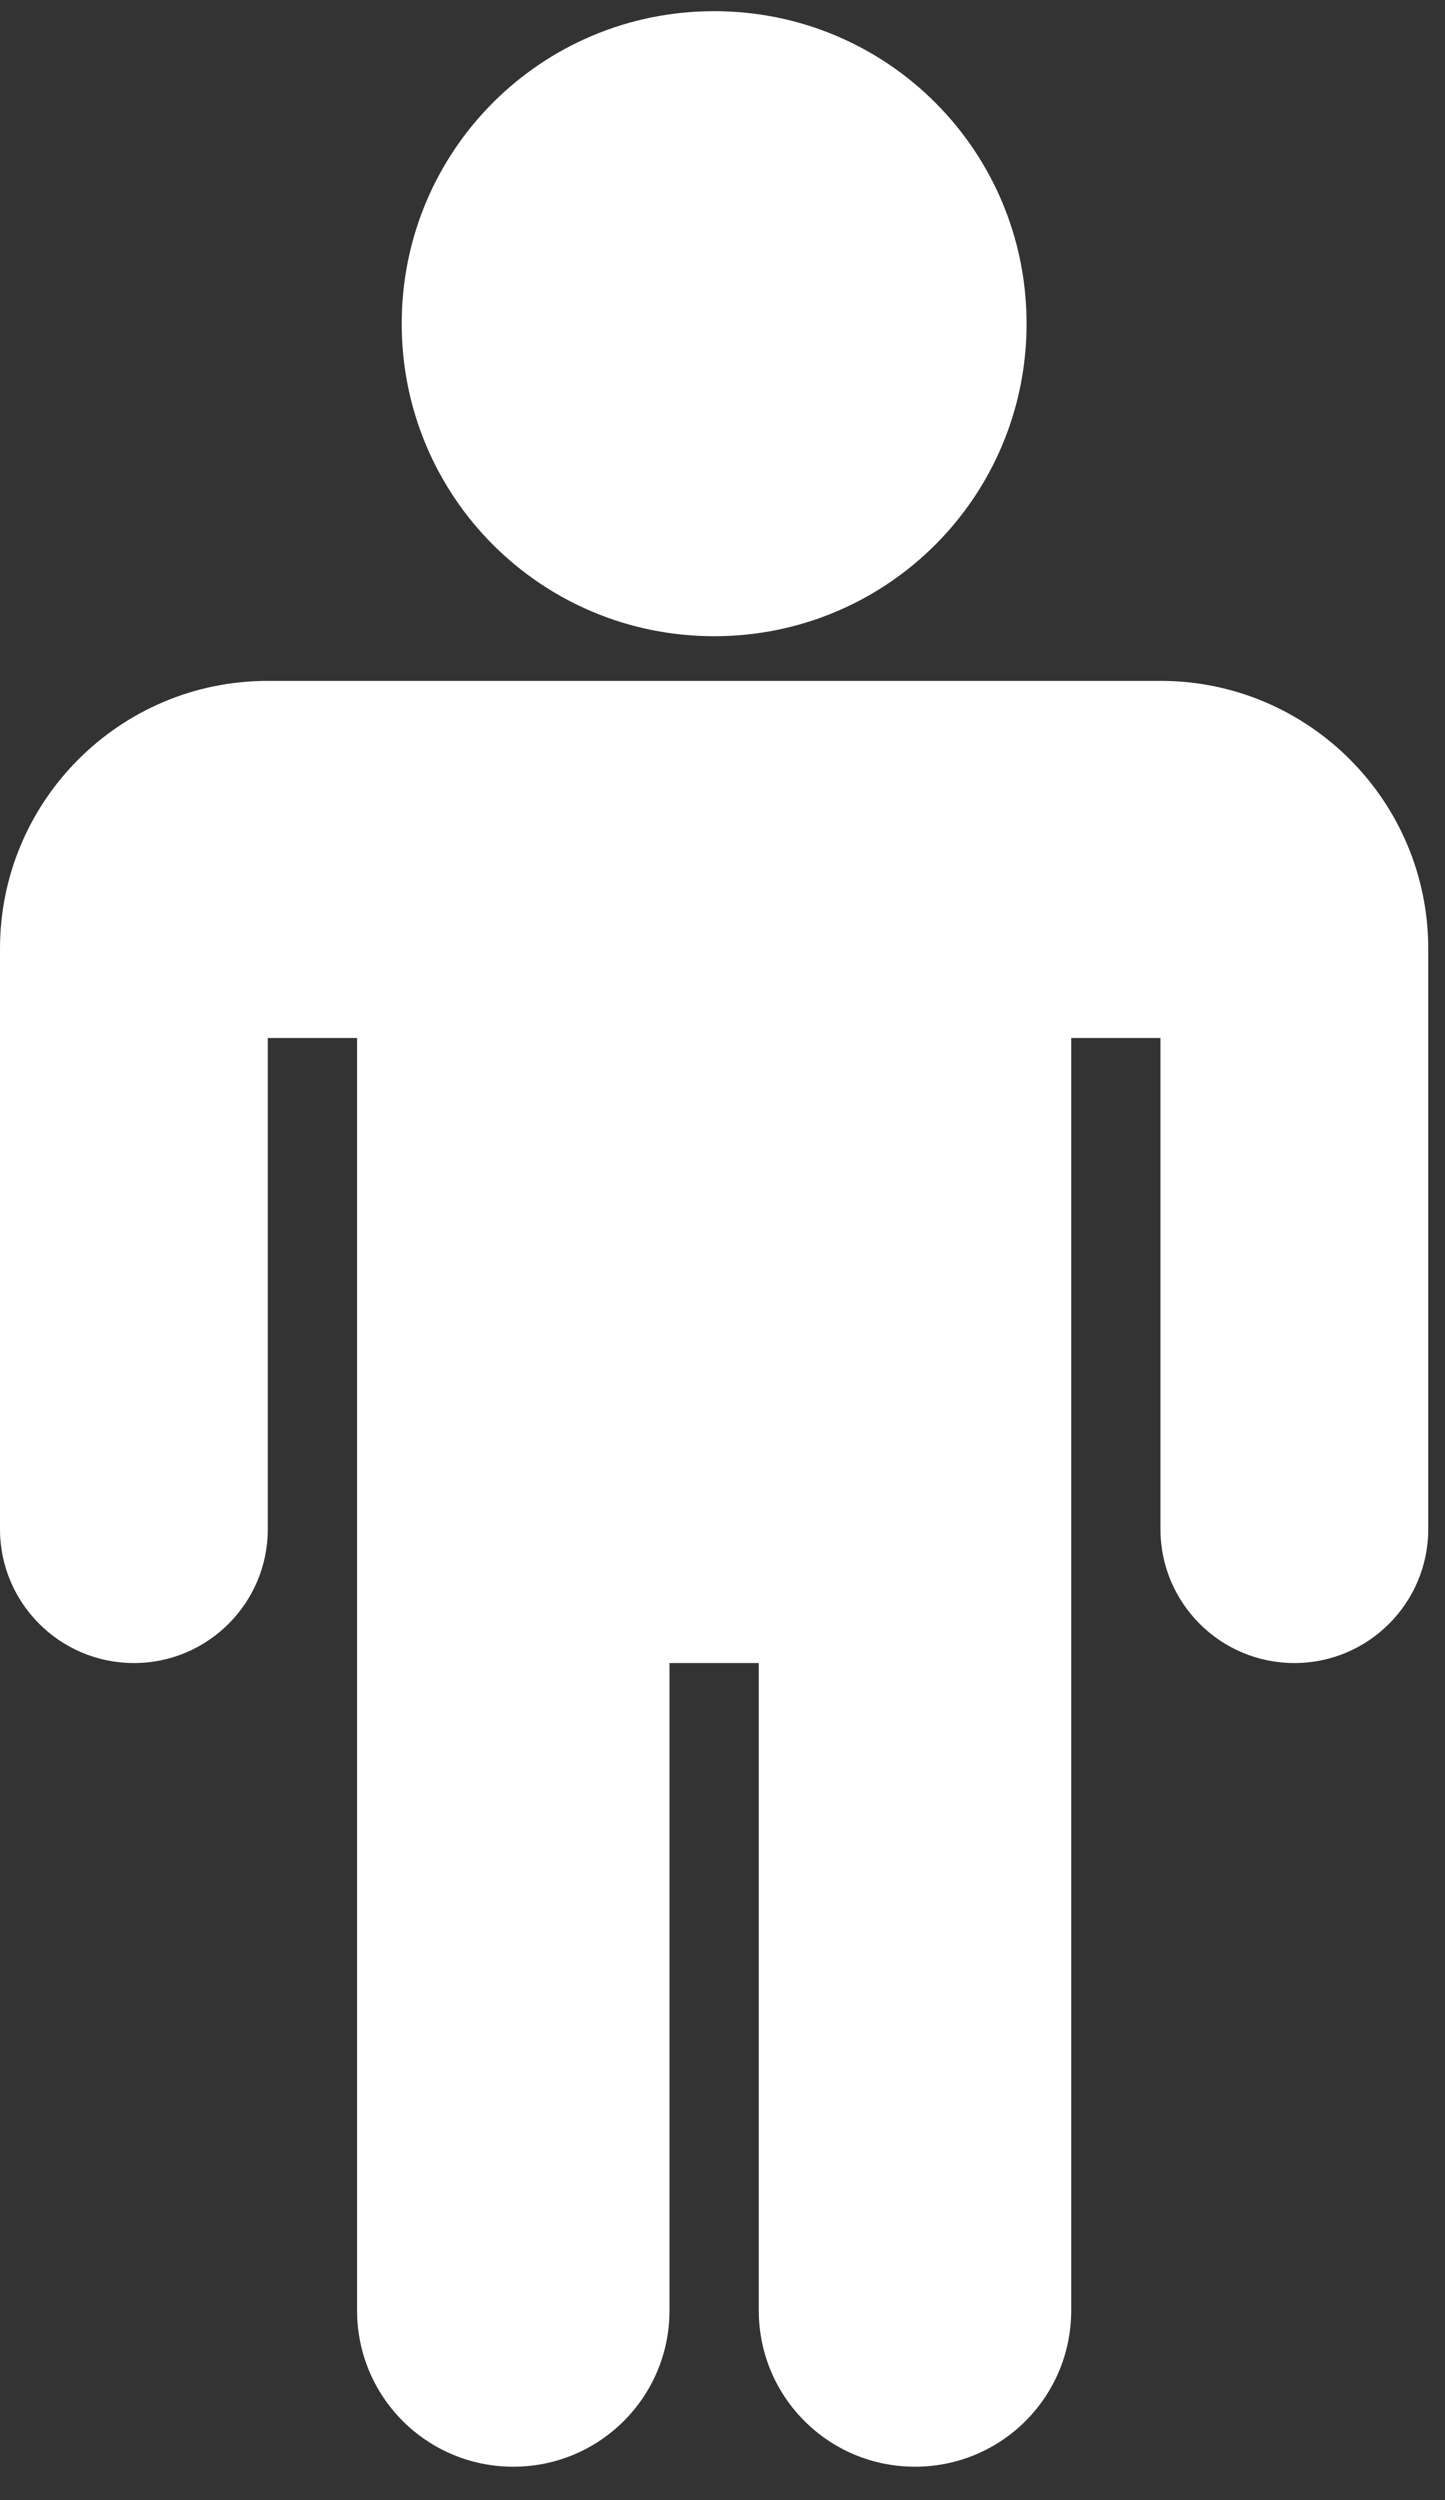 <svg width="37" height="64" viewBox="0 0 37 64" fill="none" xmlns="http://www.w3.org/2000/svg">
<rect x="0" y="0" width="37" height="64" fill="#333333" stroke="none"/>
<path d="M36.571 24.286C36.571 20.5 33.5 17.429 29.714 17.429H6.857C3.071 17.429 0 20.5 0 24.286V39.143C0 41.036 1.536 42.571 3.429 42.571C5.321 42.571 6.857 41.036 6.857 39.143V26.571H9.143V59.143C9.143 61.357 10.929 63.143 13.143 63.143C15.357 63.143 17.143 61.357 17.143 59.143V42.571H19.429V59.143C19.429 61.357 21.214 63.143 23.429 63.143C25.643 63.143 27.429 61.357 27.429 59.143V26.571H29.714V39.143C29.714 41.036 31.25 42.571 33.143 42.571C35.036 42.571 36.571 41.036 36.571 39.143V24.286ZM26.286 8.286C26.286 3.857 22.714 0.286 18.286 0.286C13.857 0.286 10.286 3.857 10.286 8.286C10.286 12.714 13.857 16.286 18.286 16.286C22.714 16.286 26.286 12.714 26.286 8.286Z" fill="white"/>
</svg>
